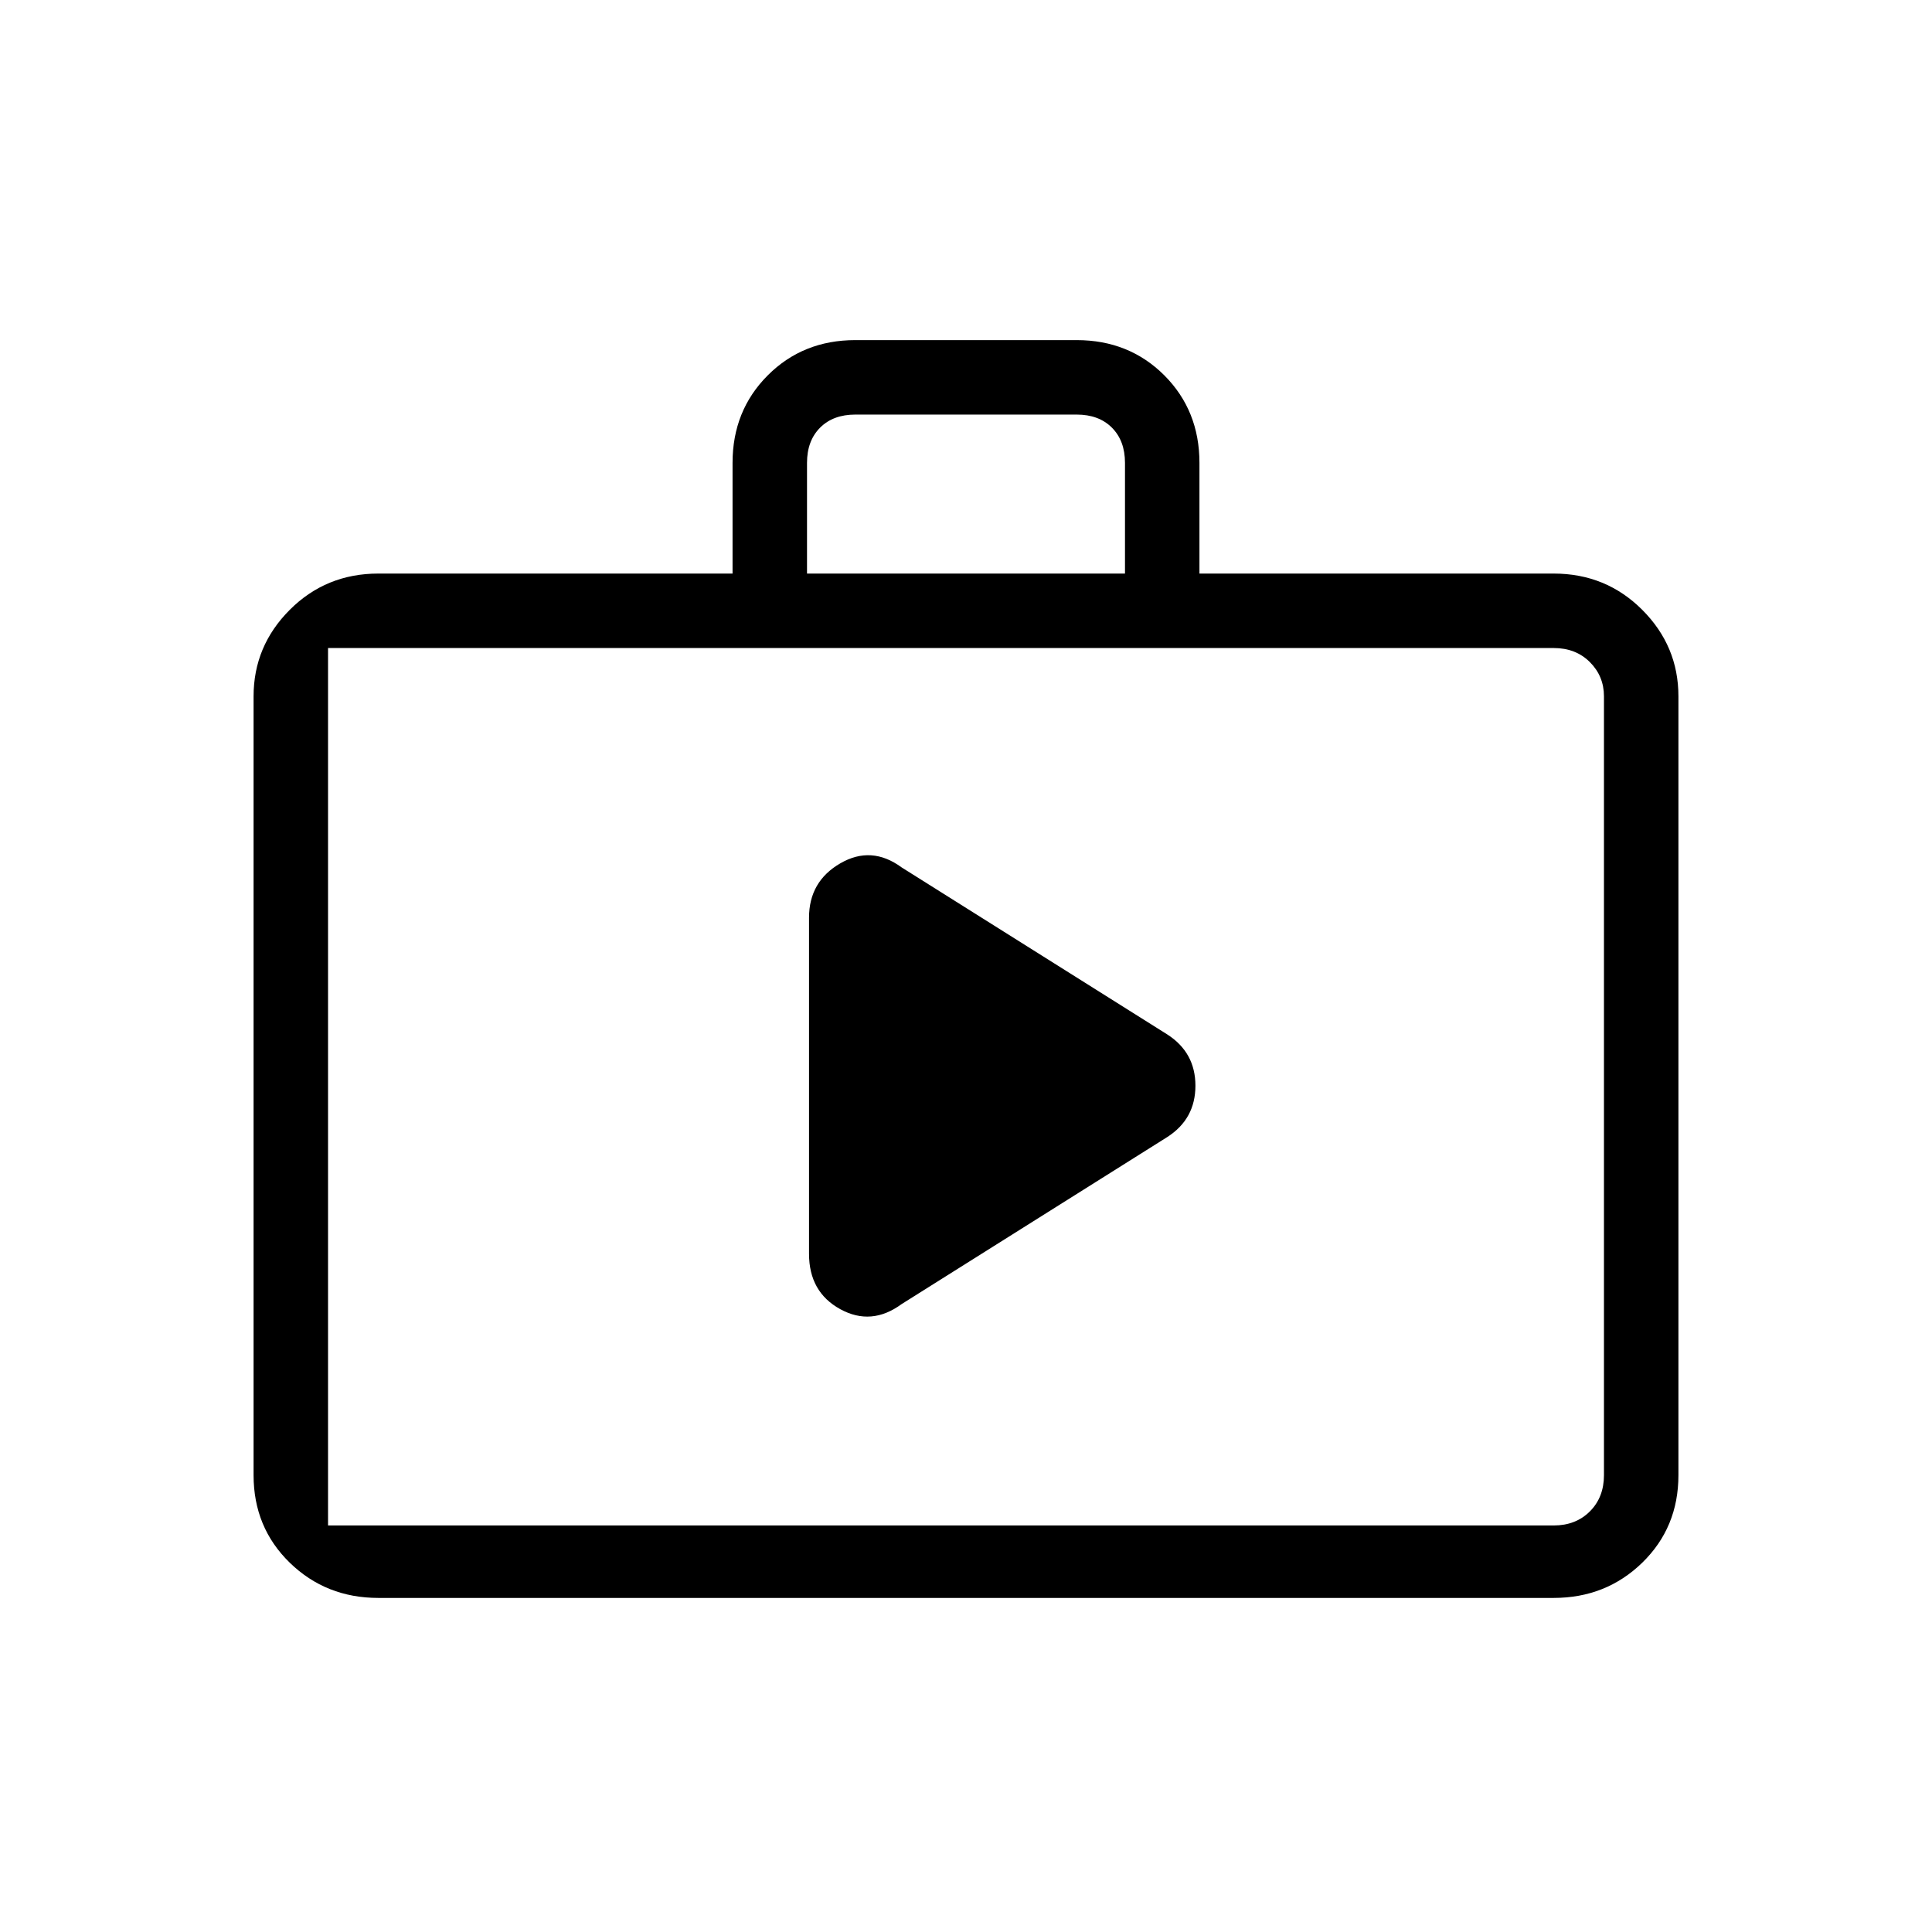 <svg xmlns="http://www.w3.org/2000/svg" height="24" width="24"><path d="M10.05 15.575Q10.05 16.05 10.438 16.263Q10.825 16.475 11.2 16.2L14.5 14.125Q14.85 13.9 14.85 13.487Q14.85 13.075 14.5 12.85L11.2 10.775Q10.825 10.5 10.438 10.725Q10.05 10.95 10.05 11.4ZM4.7 19.85Q4.05 19.85 3.6 19.413Q3.15 18.975 3.15 18.325V8.65Q3.15 8.025 3.6 7.575Q4.05 7.125 4.7 7.125H9.1V5.75Q9.1 5.1 9.538 4.662Q9.975 4.225 10.625 4.225H13.375Q14.025 4.225 14.463 4.662Q14.9 5.1 14.9 5.75V7.125H19.3Q19.95 7.125 20.4 7.575Q20.85 8.025 20.85 8.65V18.325Q20.85 18.975 20.4 19.413Q19.95 19.85 19.3 19.85ZM10.025 7.125H13.975V5.75Q13.975 5.475 13.812 5.312Q13.65 5.15 13.375 5.15H10.625Q10.35 5.15 10.188 5.312Q10.025 5.475 10.025 5.75ZM4.7 18.95H19.3Q19.575 18.95 19.75 18.775Q19.925 18.6 19.925 18.325V8.65Q19.925 8.4 19.75 8.225Q19.575 8.05 19.3 8.05H4.7Q4.425 8.05 4.25 8.225Q4.075 8.4 4.075 8.65V18.325Q4.075 18.6 4.25 18.775Q4.425 18.95 4.7 18.95ZM4.075 18.95H4.7Q4.425 18.95 4.25 18.775Q4.075 18.6 4.075 18.325V8.65Q4.075 8.4 4.25 8.225Q4.425 8.05 4.7 8.05H4.075Q4.075 8.05 4.075 8.225Q4.075 8.4 4.075 8.65V18.325Q4.075 18.6 4.075 18.775Q4.075 18.95 4.075 18.95Z"/></svg>